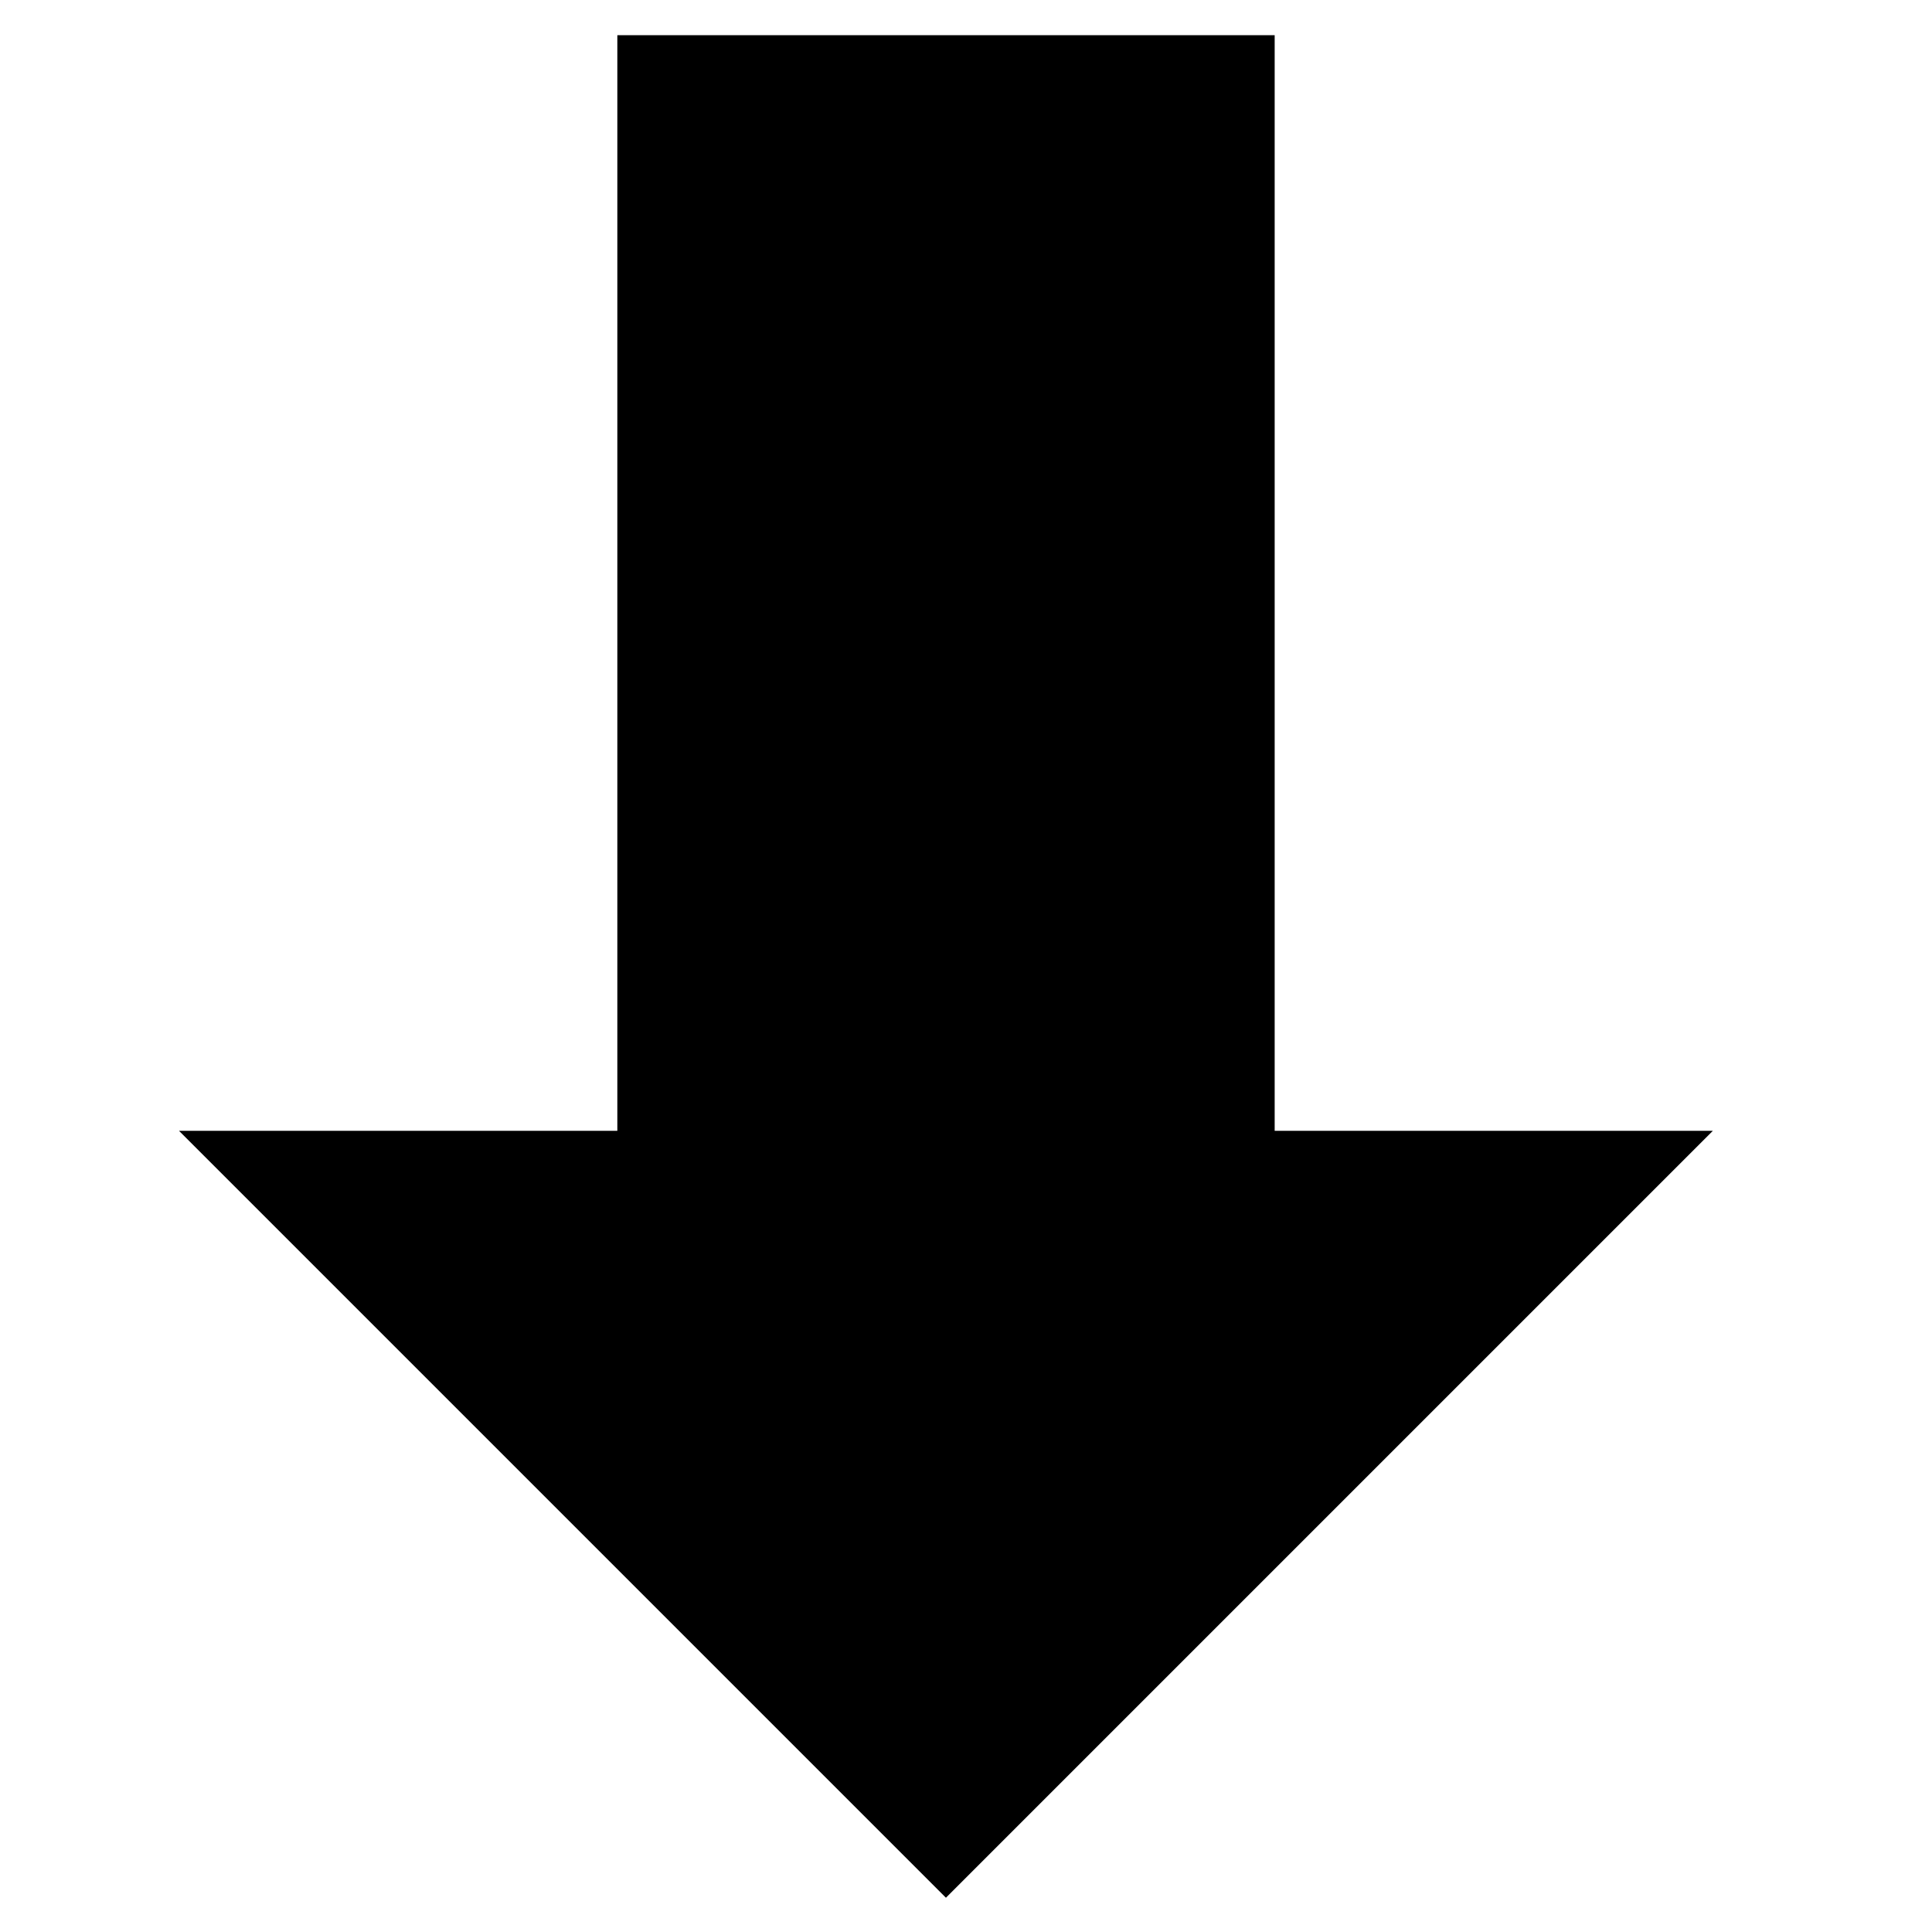 <?xml version="1.0" encoding="utf-8"?>
<!-- Generator: Adobe Illustrator 15.1.0, SVG Export Plug-In . SVG Version: 6.00 Build 0)  -->
<!DOCTYPE svg PUBLIC "-//W3C//DTD SVG 1.1//EN" "http://www.w3.org/Graphics/SVG/1.1/DTD/svg11.dtd">
<svg version="1.1" id="Layer_1" xmlns="http://www.w3.org/2000/svg" xmlns:xlink="http://www.w3.org/1999/xlink" x="0px" y="0px"
	 width="128px" height="128px" viewBox="0 0 128 128" enable-background="new 0 0 128 128" xml:space="preserve">
<g id="LINE_6_">
	<g id="XMLID_1_">
		<g>
			<polygon points="113.48,74.92 62.67,125.73 11.86,74.92 40.9,74.92 40.9,2.33 84.45,2.33 84.45,74.92 			"/>
		</g>
		<g>
		</g>
	</g>
</g>
</svg>
